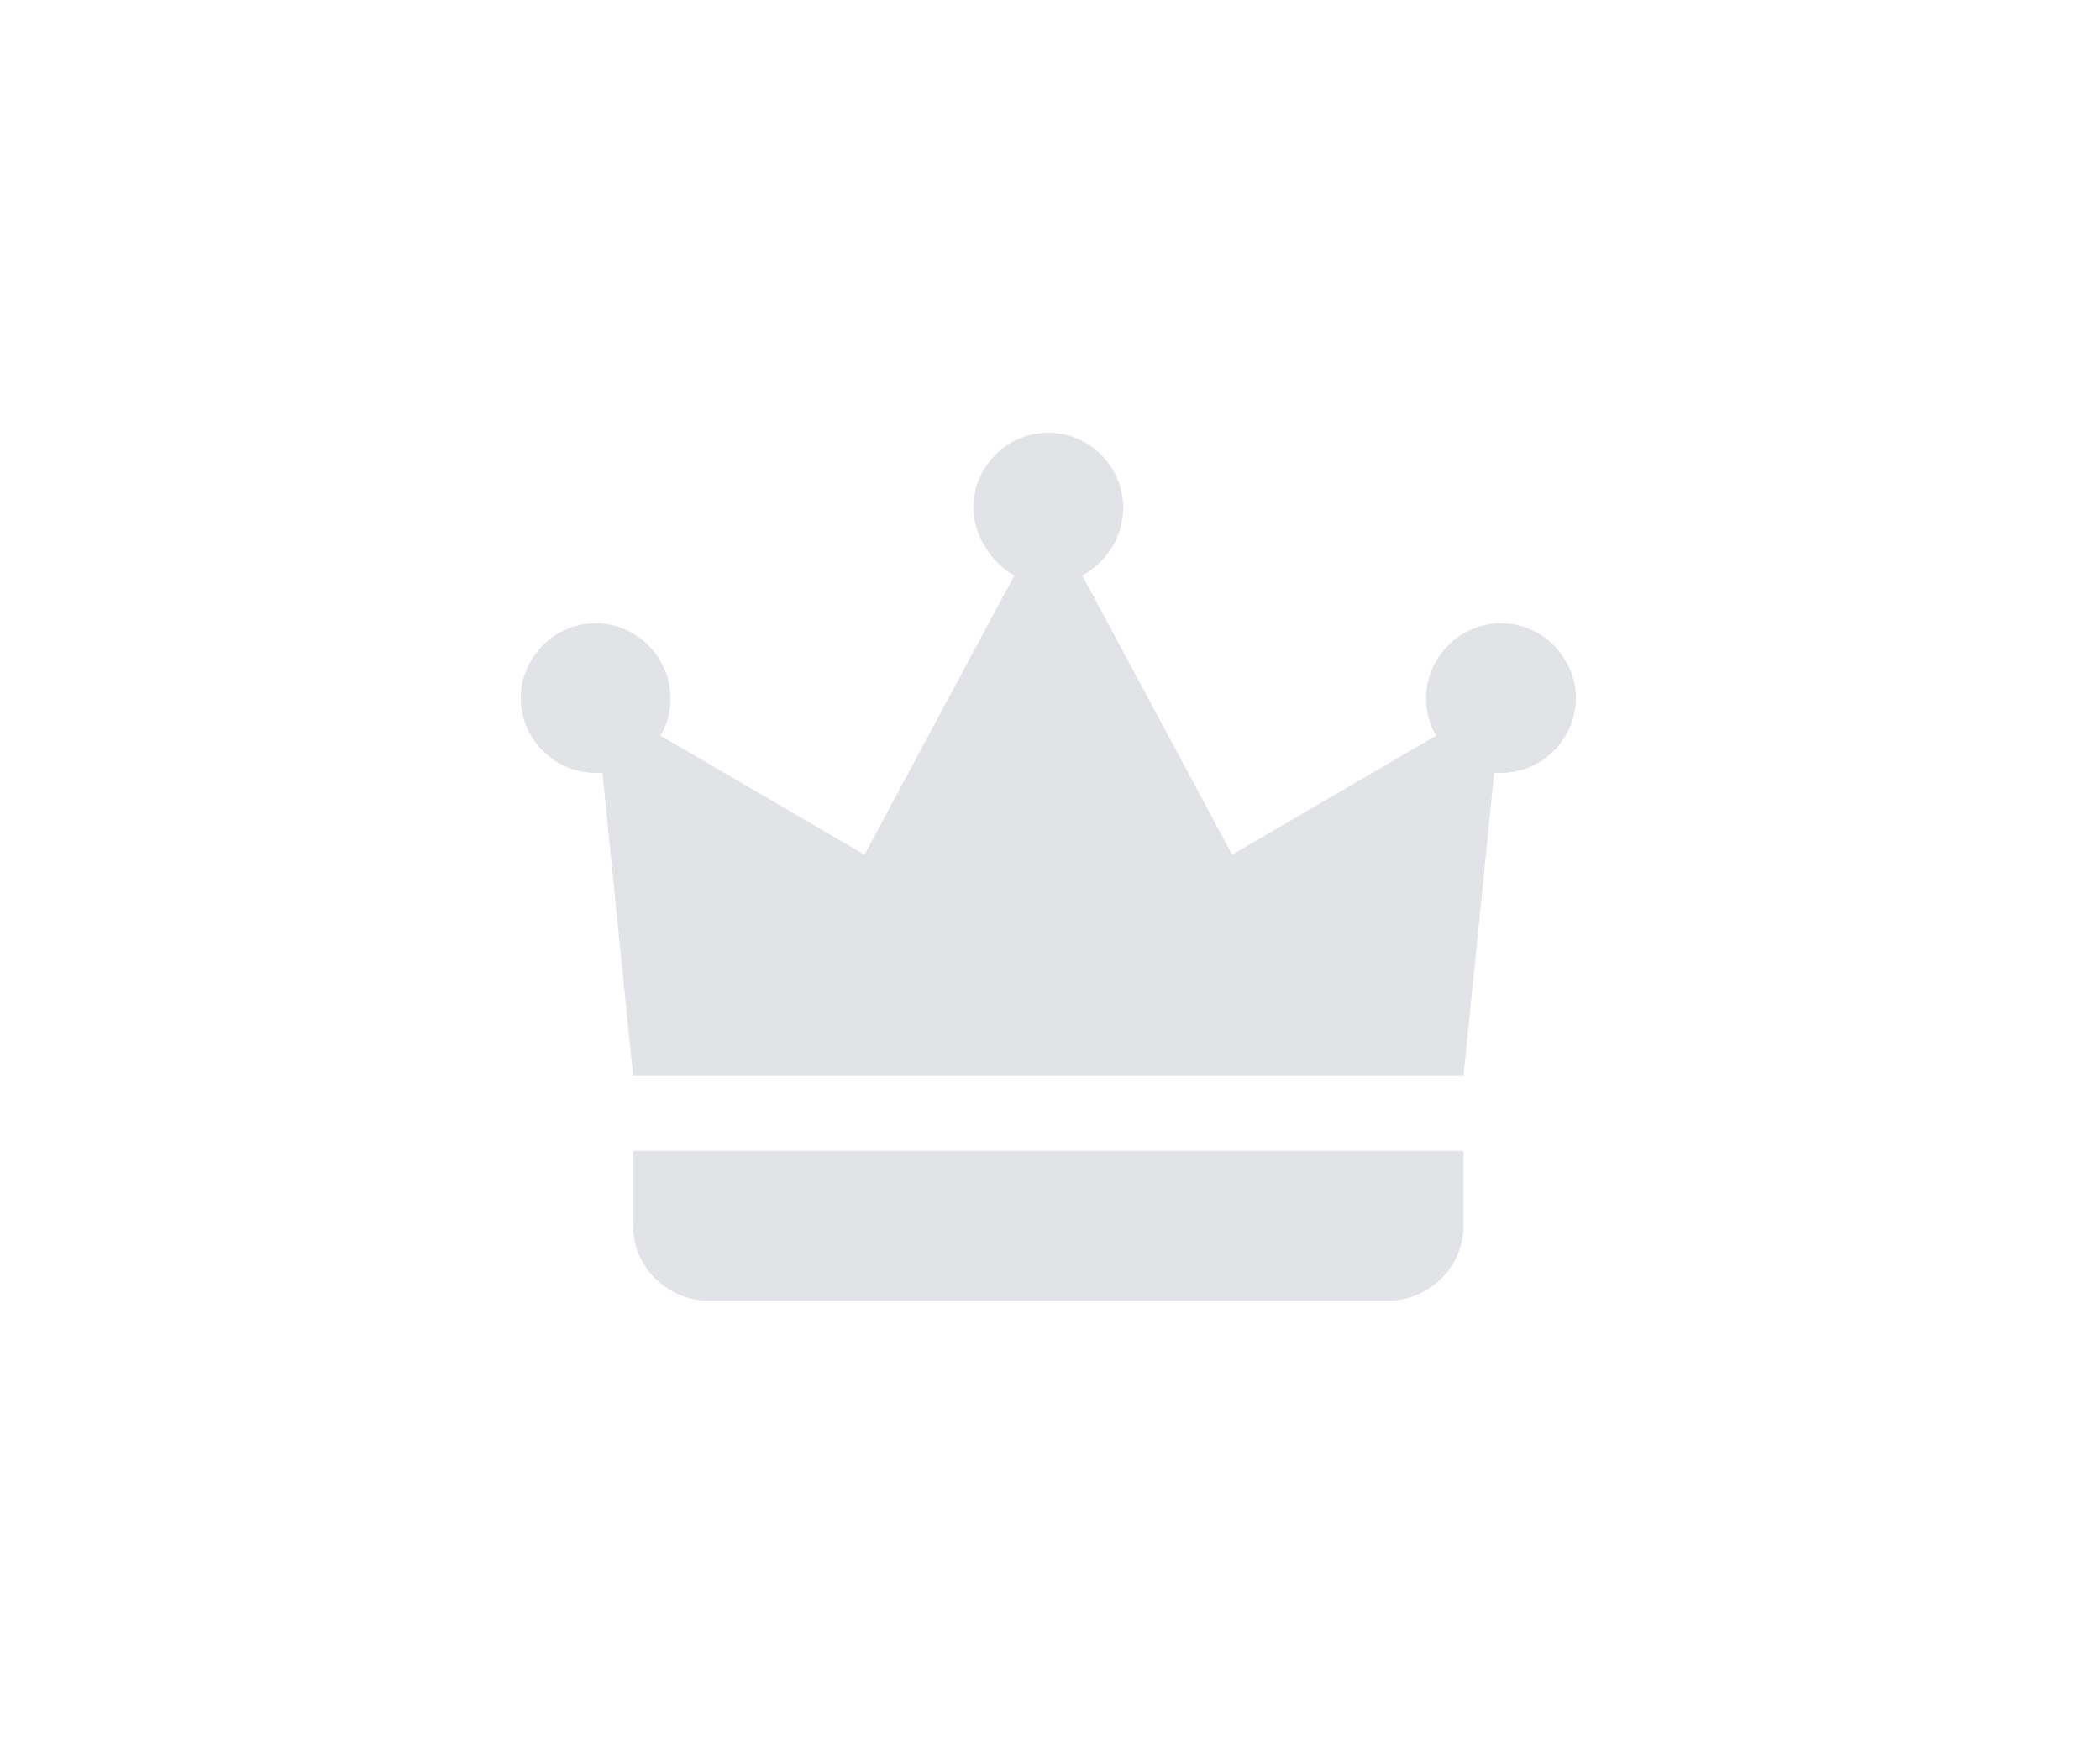 <?xml version="1.0" encoding="UTF-8"?>
<!DOCTYPE svg PUBLIC "-//W3C//DTD SVG 1.1//EN" "http://www.w3.org/Graphics/SVG/1.1/DTD/svg11.dtd">
<!-- Creator: CorelDRAW 2018 (64-Bit) -->
<svg xmlns="http://www.w3.org/2000/svg" xml:space="preserve" width="10.582mm" height="8.818mm" version="1.1" style="shape-rendering:geometricPrecision; text-rendering:geometricPrecision; image-rendering:optimizeQuality; fill-rule:evenodd; clip-rule:evenodd"
viewBox="0 0 6.17 5.14"
 xmlns:xlink="http://www.w3.org/1999/xlink">
 <defs>
  <style type="text/css">
   <![CDATA[
    .fil0 {fill:none}
    .fil1 {fill:#E1E3E6}
   ]]>
  </style>
 </defs>
 <g id="Слой_x0020_1">
  <rect class="fil0" width="6.17" height="5.14"/>
 </g>
 <g id="Слой_x0020_1_0">
  <path id="silver-king.svg" class="fil1" d="M3.08 1.27c-0.12,0 -0.22,0.1 -0.22,0.22 0,0.08 0.05,0.16 0.12,0.2l-0.44 0.82 -0.6 -0.35c0.02,-0.03 0.03,-0.07 0.03,-0.11 0,-0.12 -0.1,-0.22 -0.22,-0.22 -0.12,0 -0.22,0.1 -0.22,0.22 0,0.12 0.1,0.22 0.22,0.22 0.01,-0 0.01,-0 0.02,-0l0.09 0.89 0.33 0 1.45 0 0.33 0 0.33 0 0.09 -0.89c0.01,0 0.01,0 0.02,0 0,0 0,0 0,0 0.12,0 0.22,-0.1 0.22,-0.22 0,-0.12 -0.1,-0.22 -0.22,-0.22 -0.12,0 -0.22,0.1 -0.22,0.22 0,0.04 0.01,0.08 0.03,0.11l-0.6 0.35 -0.44 -0.82c0.07,-0.04 0.12,-0.11 0.12,-0.2 0,-0.12 -0.1,-0.22 -0.22,-0.22zm-1.22 2.11l0 0.22c0,0.12 0.1,0.22 0.22,0.22l2 0c0.12,0 0.22,-0.1 0.22,-0.22l0 -0.22 -2.45 0z"/>
 </g>
</svg>
